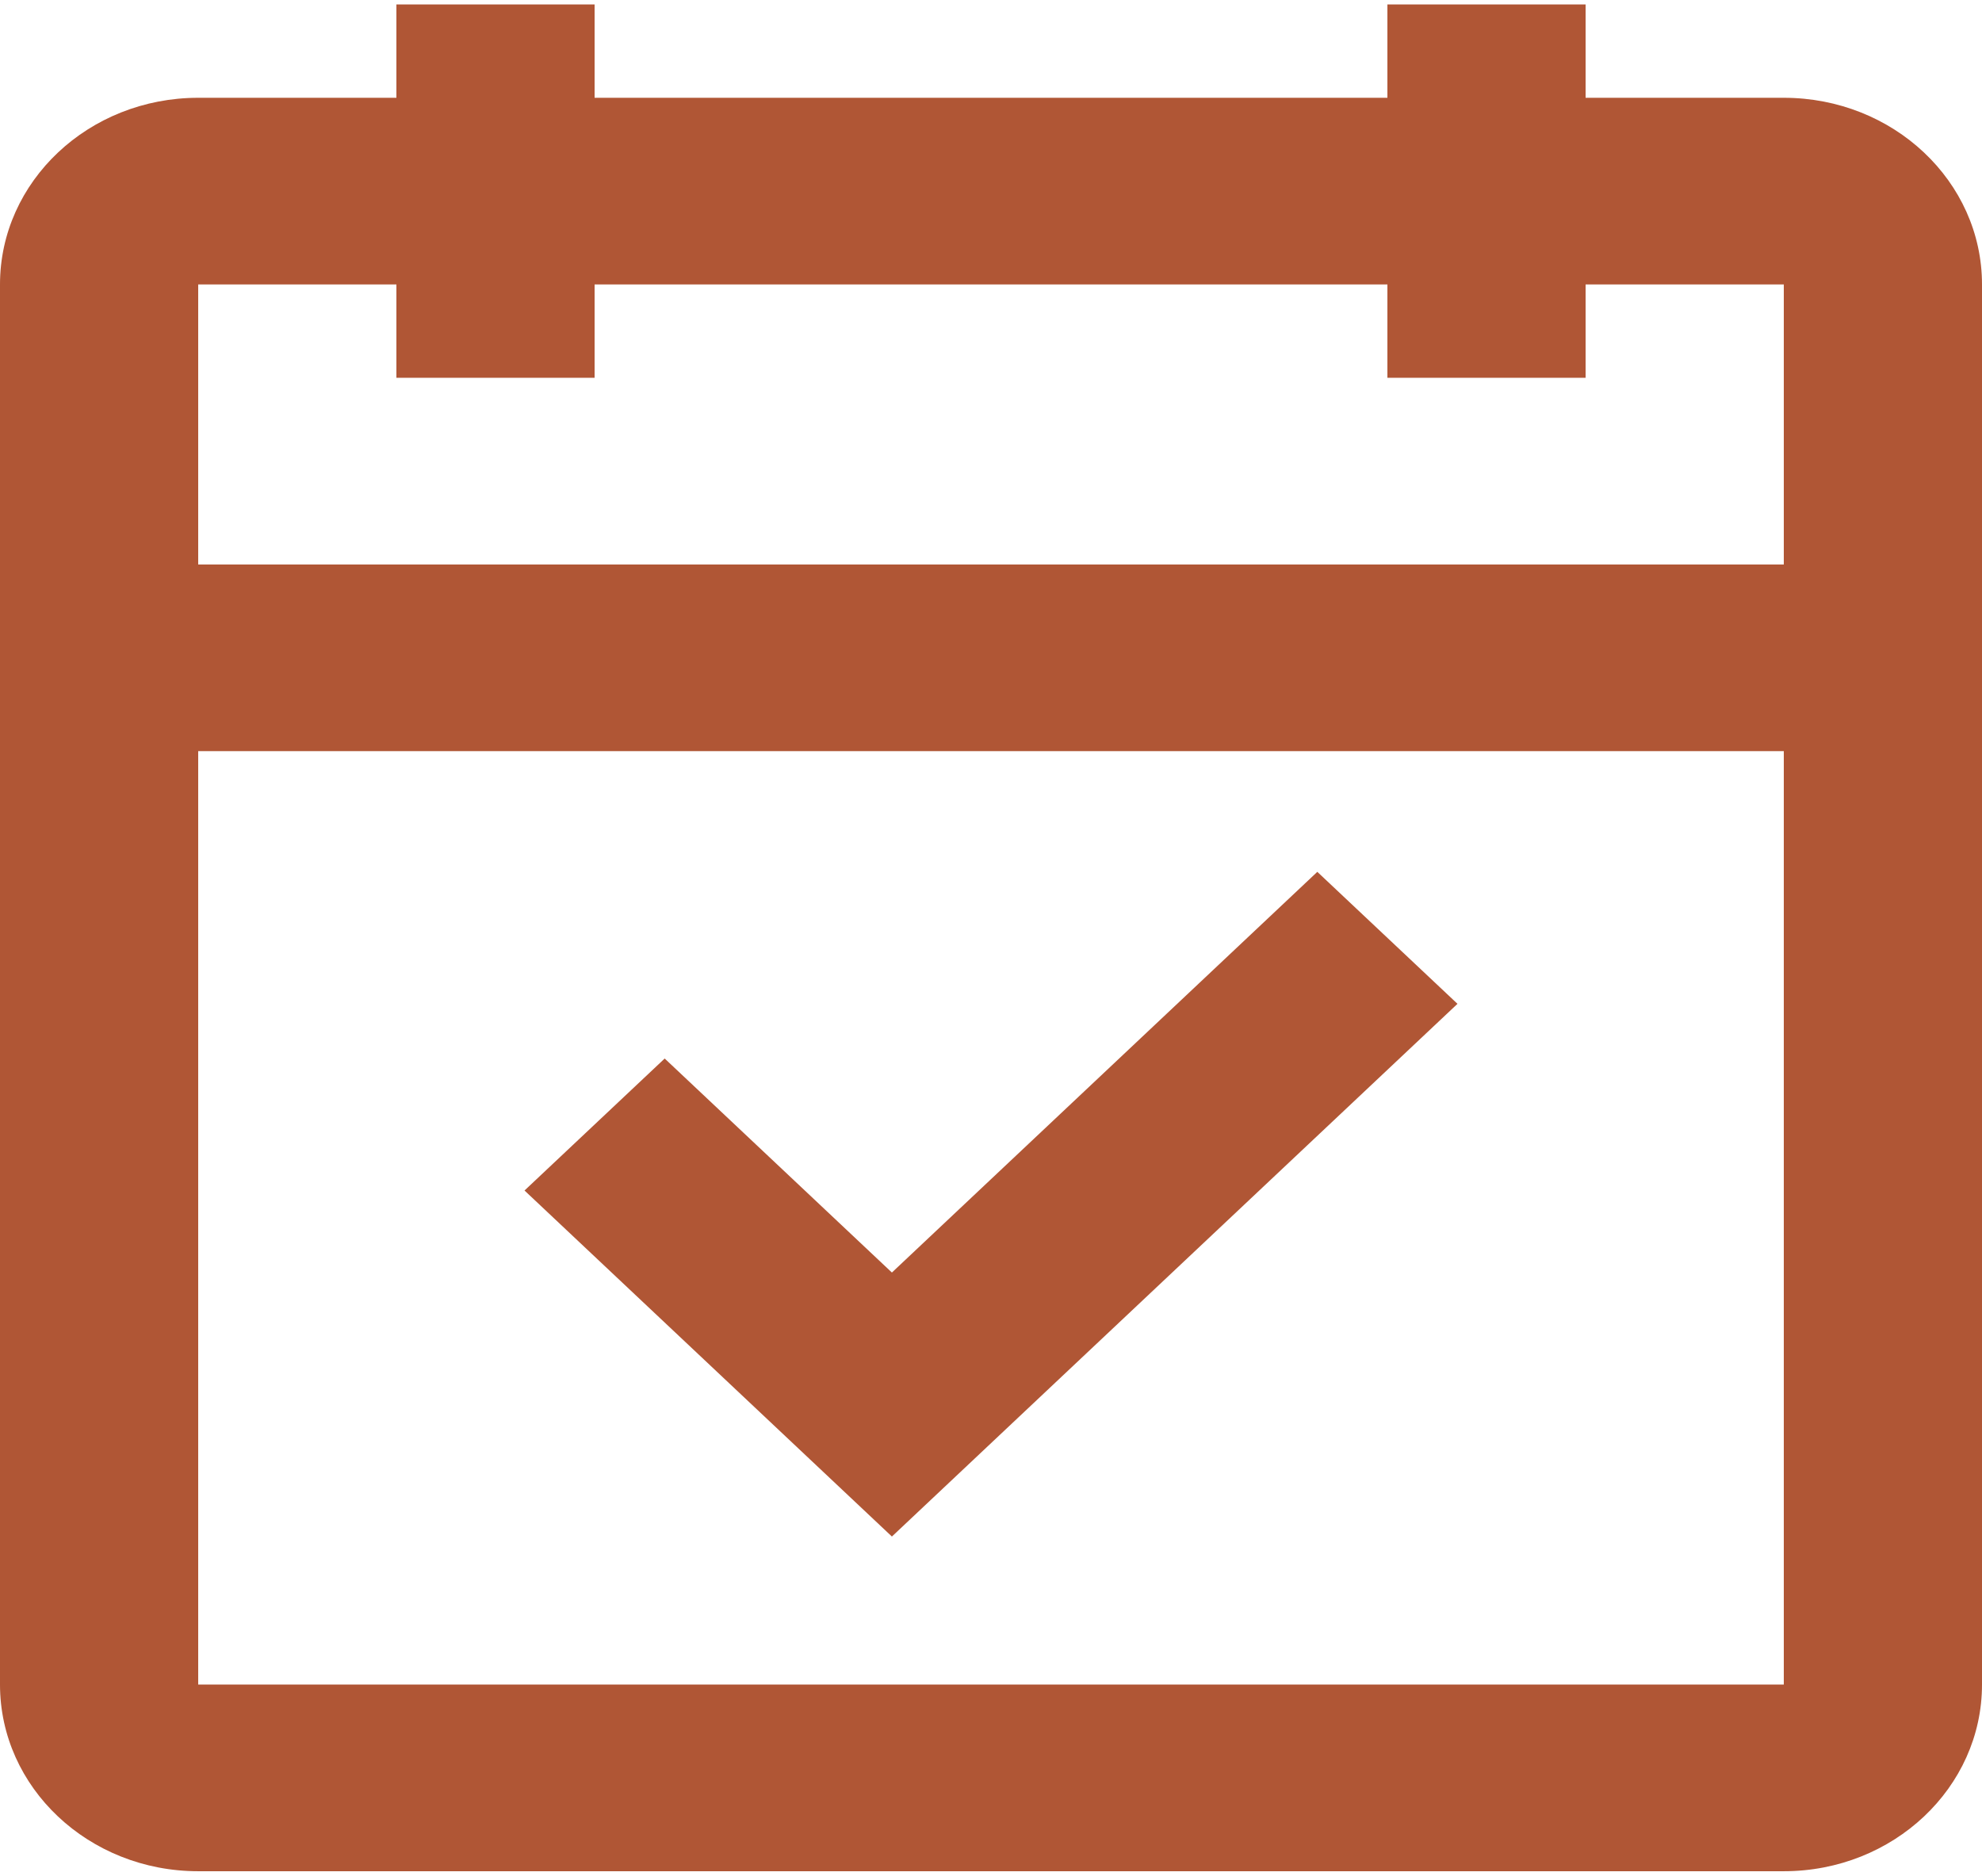 <svg width="93" height="88" viewBox="0 0 103 97" fill="none" xmlns="http://www.w3.org/2000/svg">
<path fill-rule="evenodd" clip-rule="evenodd" d="M30.9 19.4H20.6V14.55H10.3V29.1H92.7V14.55H82.4V19.4H72.1V14.55H30.9V19.4ZM10.3 87.3V38.8H92.7V87.3H10.3ZM72.1 4.85H30.9V0H20.6V4.85H10.3C4.611 4.85 0 9.193 0 14.55V87.3C0 92.657 4.611 97 10.3 97H92.7C98.389 97 103 92.657 103 87.3V14.55C103 9.193 98.389 4.85 92.7 4.85H82.4V0H72.1V4.85ZM68.458 45.071L46.35 65.891L34.542 54.771L27.258 61.629L46.35 79.609L75.742 51.929L68.458 45.071Z" fill="#B05635"/>
</svg>
